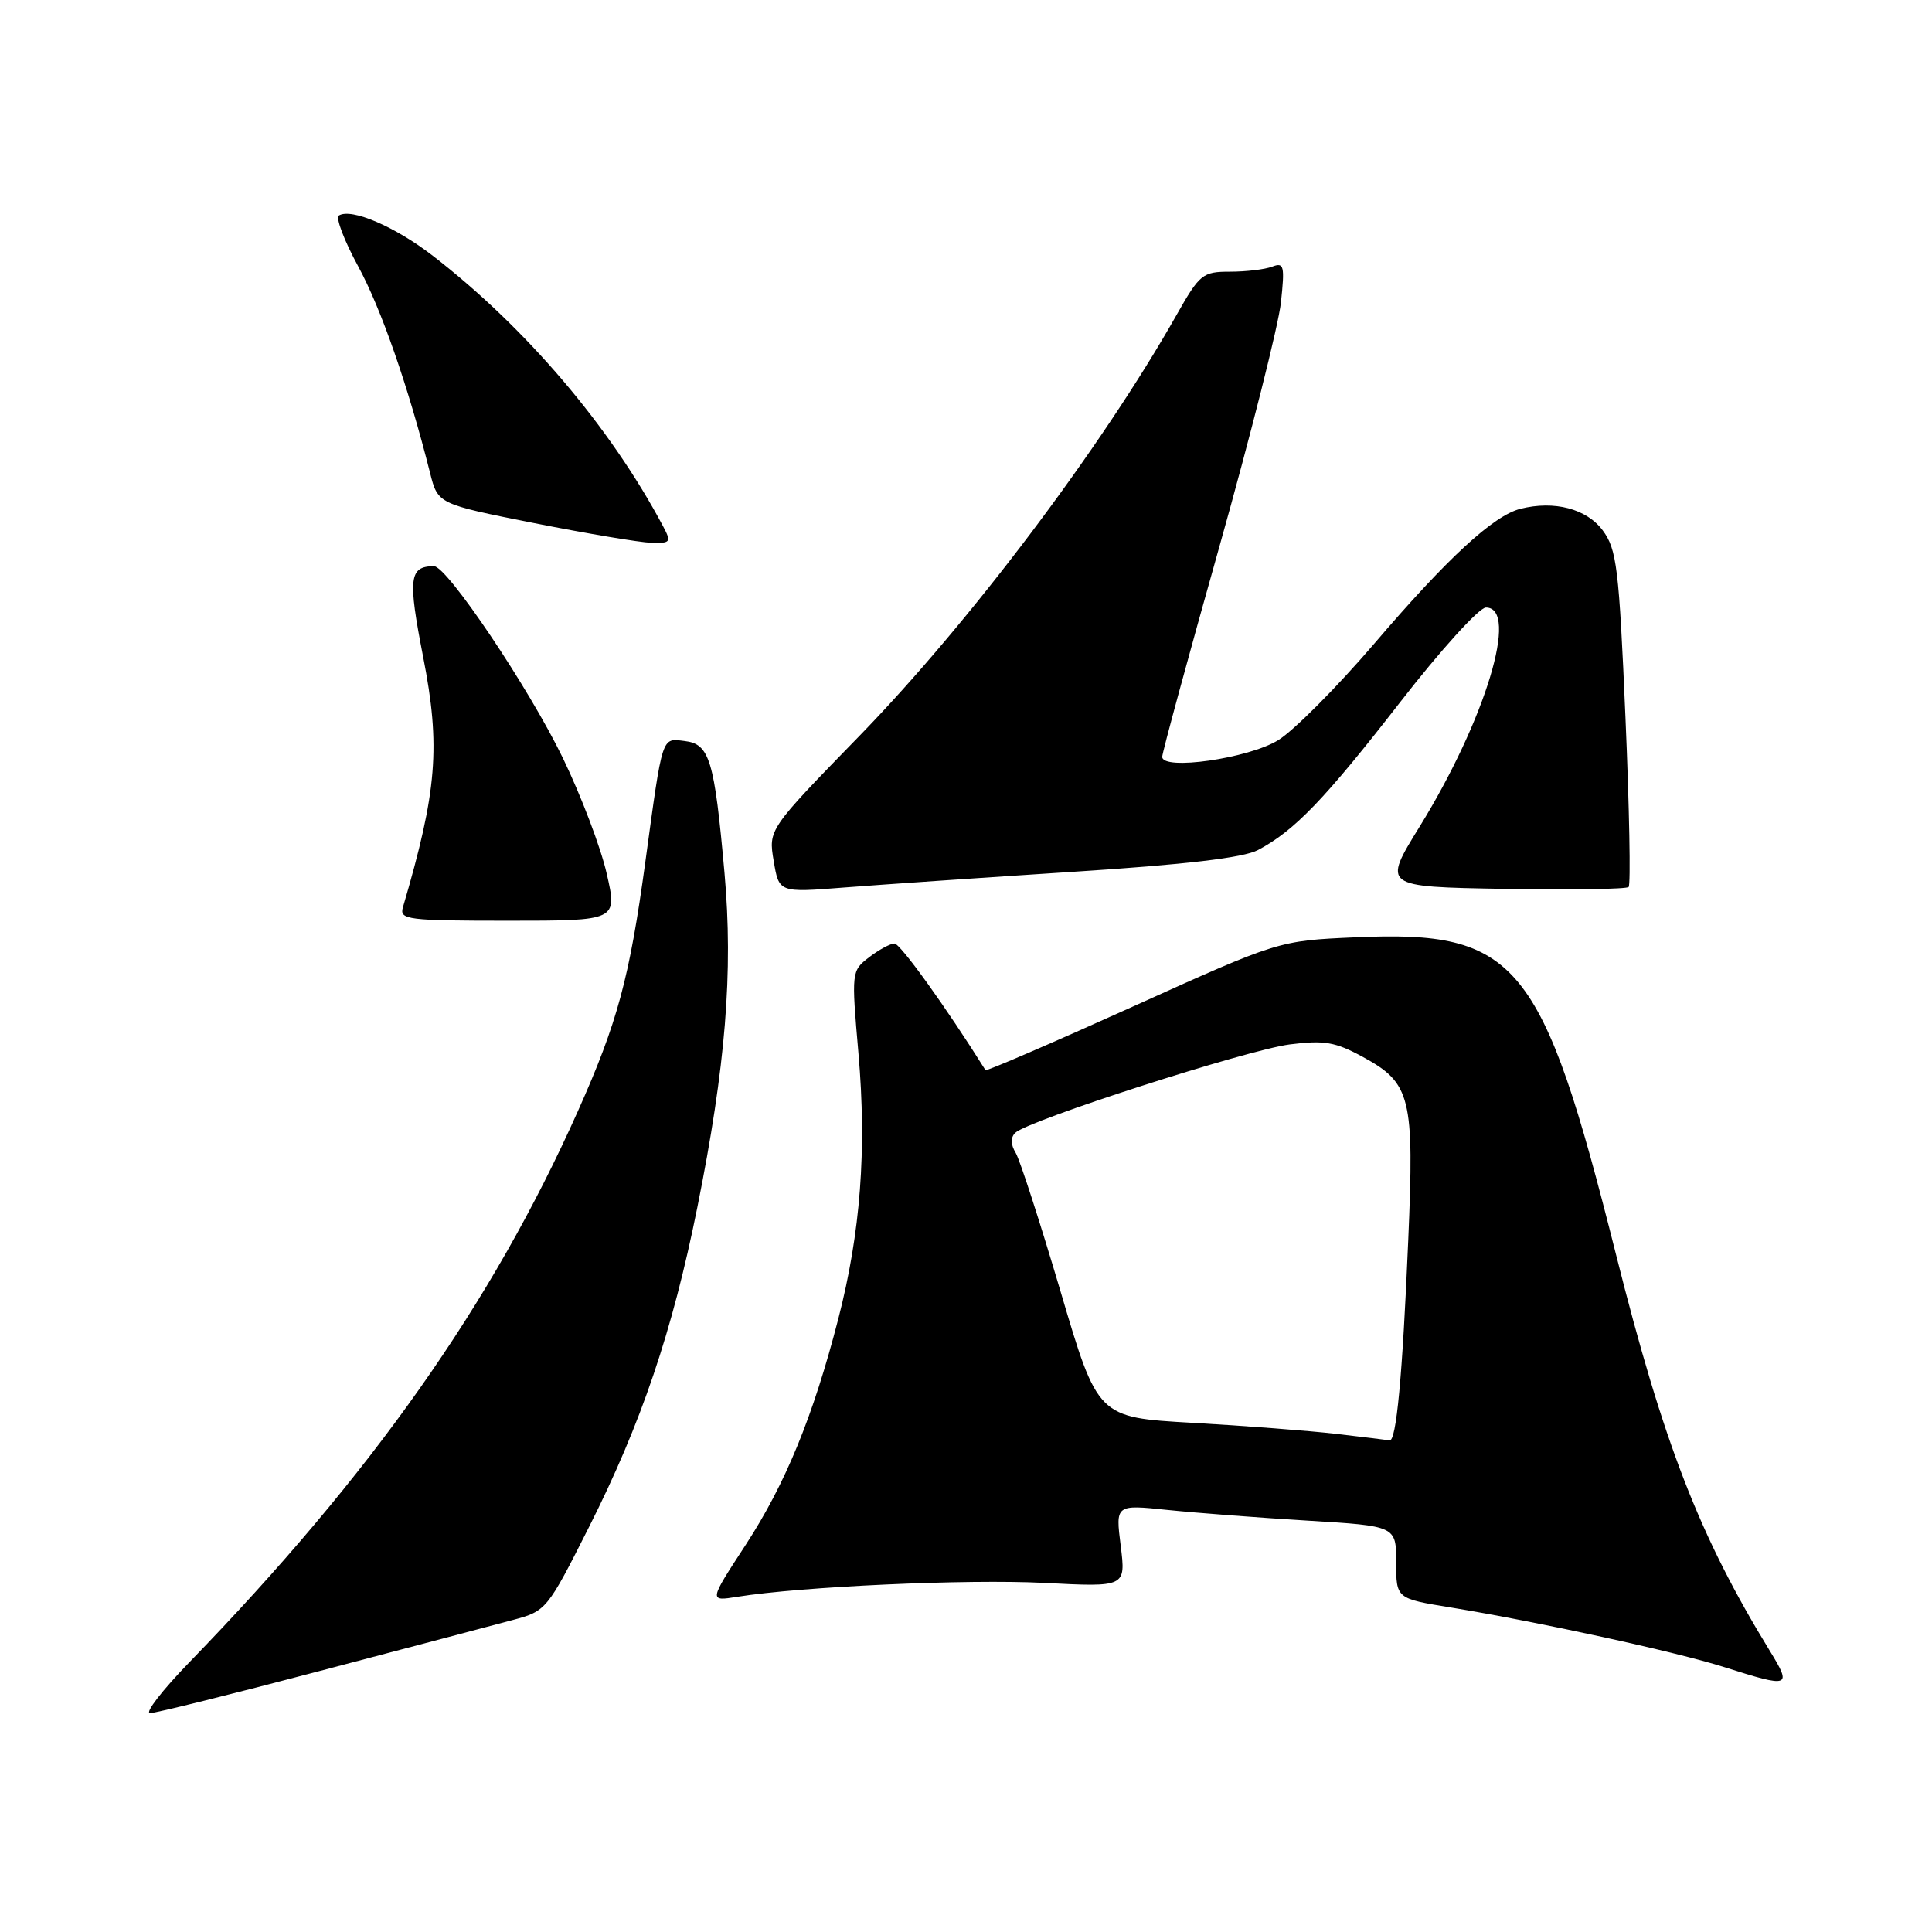 <?xml version="1.0" encoding="UTF-8" standalone="no"?>
<!DOCTYPE svg PUBLIC "-//W3C//DTD SVG 1.1//EN" "http://www.w3.org/Graphics/SVG/1.1/DTD/svg11.dtd" >
<svg xmlns="http://www.w3.org/2000/svg" xmlns:xlink="http://www.w3.org/1999/xlink" version="1.1" viewBox="0 0 256 256">
 <g >
 <path fill="currentColor"
d=" M 42.35 221.42 C 53.98 218.36 65.51 215.31 67.97 214.65 C 72.38 213.47 72.52 213.30 78.08 202.27 C 84.97 188.61 89.10 176.40 92.40 159.98 C 96.15 141.34 97.17 128.78 96.00 115.67 C 94.66 100.67 94.03 98.58 90.72 98.19 C 87.64 97.82 87.83 97.23 85.51 114.21 C 83.41 129.61 81.81 135.52 76.56 147.26 C 65.15 172.80 49.24 195.36 25.10 220.25 C 21.50 223.96 19.15 227.00 19.88 227.00 C 20.60 227.00 30.72 224.49 42.35 221.42 Z  M 234.51 218.75 C 225.18 203.53 220.43 191.30 214.12 166.19 C 204.31 127.21 201.05 123.25 179.57 124.20 C 169.42 124.65 169.42 124.65 150.10 133.38 C 139.47 138.18 130.69 141.97 130.58 141.80 C 125.36 133.46 119.28 125.01 118.52 125.02 C 117.96 125.03 116.44 125.86 115.15 126.85 C 112.82 128.64 112.81 128.78 113.75 139.58 C 114.86 152.38 114.03 163.29 111.08 174.75 C 107.75 187.67 104.09 196.60 98.80 204.71 C 93.92 212.19 93.92 212.19 97.71 211.58 C 106.19 210.22 128.17 209.22 138.34 209.74 C 149.18 210.30 149.18 210.30 148.50 204.83 C 147.81 199.36 147.81 199.36 154.66 200.07 C 158.42 200.46 166.79 201.10 173.25 201.49 C 185.00 202.20 185.00 202.20 185.00 207.01 C 185.00 211.82 185.00 211.82 192.25 213.00 C 203.95 214.92 222.03 218.86 228.50 220.91 C 237.21 223.68 237.47 223.58 234.51 218.75 Z  M 80.39 115.75 C 79.61 112.31 77.00 105.45 74.61 100.50 C 70.09 91.15 59.24 75.01 57.50 75.02 C 54.21 75.05 54.03 76.58 56.07 87.05 C 58.40 98.93 57.92 104.82 53.38 120.25 C 52.91 121.86 54.03 122.00 67.34 122.00 C 81.82 122.00 81.82 122.00 80.39 115.75 Z  M 142.18 115.52 C 157.12 114.56 164.73 113.66 166.68 112.64 C 171.53 110.08 175.53 105.91 185.56 93.00 C 190.90 86.12 196.00 80.50 196.89 80.50 C 201.34 80.50 196.84 95.38 188.11 109.53 C 183.19 117.50 183.19 117.50 199.23 117.78 C 208.06 117.93 215.52 117.82 215.80 117.53 C 216.09 117.25 215.90 107.12 215.38 95.04 C 214.53 75.24 214.23 72.79 212.37 70.28 C 210.23 67.41 205.97 66.29 201.46 67.42 C 197.89 68.32 191.78 73.95 182.11 85.27 C 177.18 91.03 171.45 96.79 169.38 98.07 C 165.45 100.50 154.00 102.14 154.00 100.28 C 154.00 99.75 157.41 87.20 161.58 72.41 C 165.74 57.61 169.41 43.06 169.73 40.08 C 170.25 35.22 170.14 34.73 168.58 35.33 C 167.62 35.70 165.11 36.00 162.99 36.00 C 159.35 36.00 158.97 36.31 155.89 41.75 C 145.98 59.27 128.47 82.51 113.86 97.53 C 101.81 109.91 101.81 109.91 102.52 114.09 C 103.22 118.28 103.22 118.28 111.86 117.60 C 116.61 117.23 130.26 116.29 142.18 115.52 Z  M 87.87 69.75 C 80.84 56.53 69.67 43.41 57.36 33.90 C 52.35 30.02 46.55 27.54 44.90 28.56 C 44.45 28.84 45.60 31.87 47.46 35.29 C 50.50 40.88 54.10 51.22 56.98 62.64 C 58.02 66.78 58.02 66.78 70.76 69.31 C 77.77 70.70 84.75 71.87 86.29 71.92 C 88.87 71.99 88.98 71.84 87.87 69.75 Z  M 177.00 189.99 C 173.43 189.58 164.87 188.92 157.98 188.53 C 145.46 187.82 145.46 187.82 140.54 171.16 C 137.83 162.00 135.15 153.72 134.59 152.77 C 133.91 151.66 133.89 150.72 134.53 150.10 C 136.21 148.46 165.24 139.12 170.90 138.39 C 175.49 137.81 176.94 138.06 180.61 140.06 C 186.95 143.52 187.41 145.38 186.60 164.31 C 185.83 182.45 185.02 191.06 184.11 190.87 C 183.78 190.80 180.57 190.40 177.00 189.99 Z "/>
</g>
</svg>